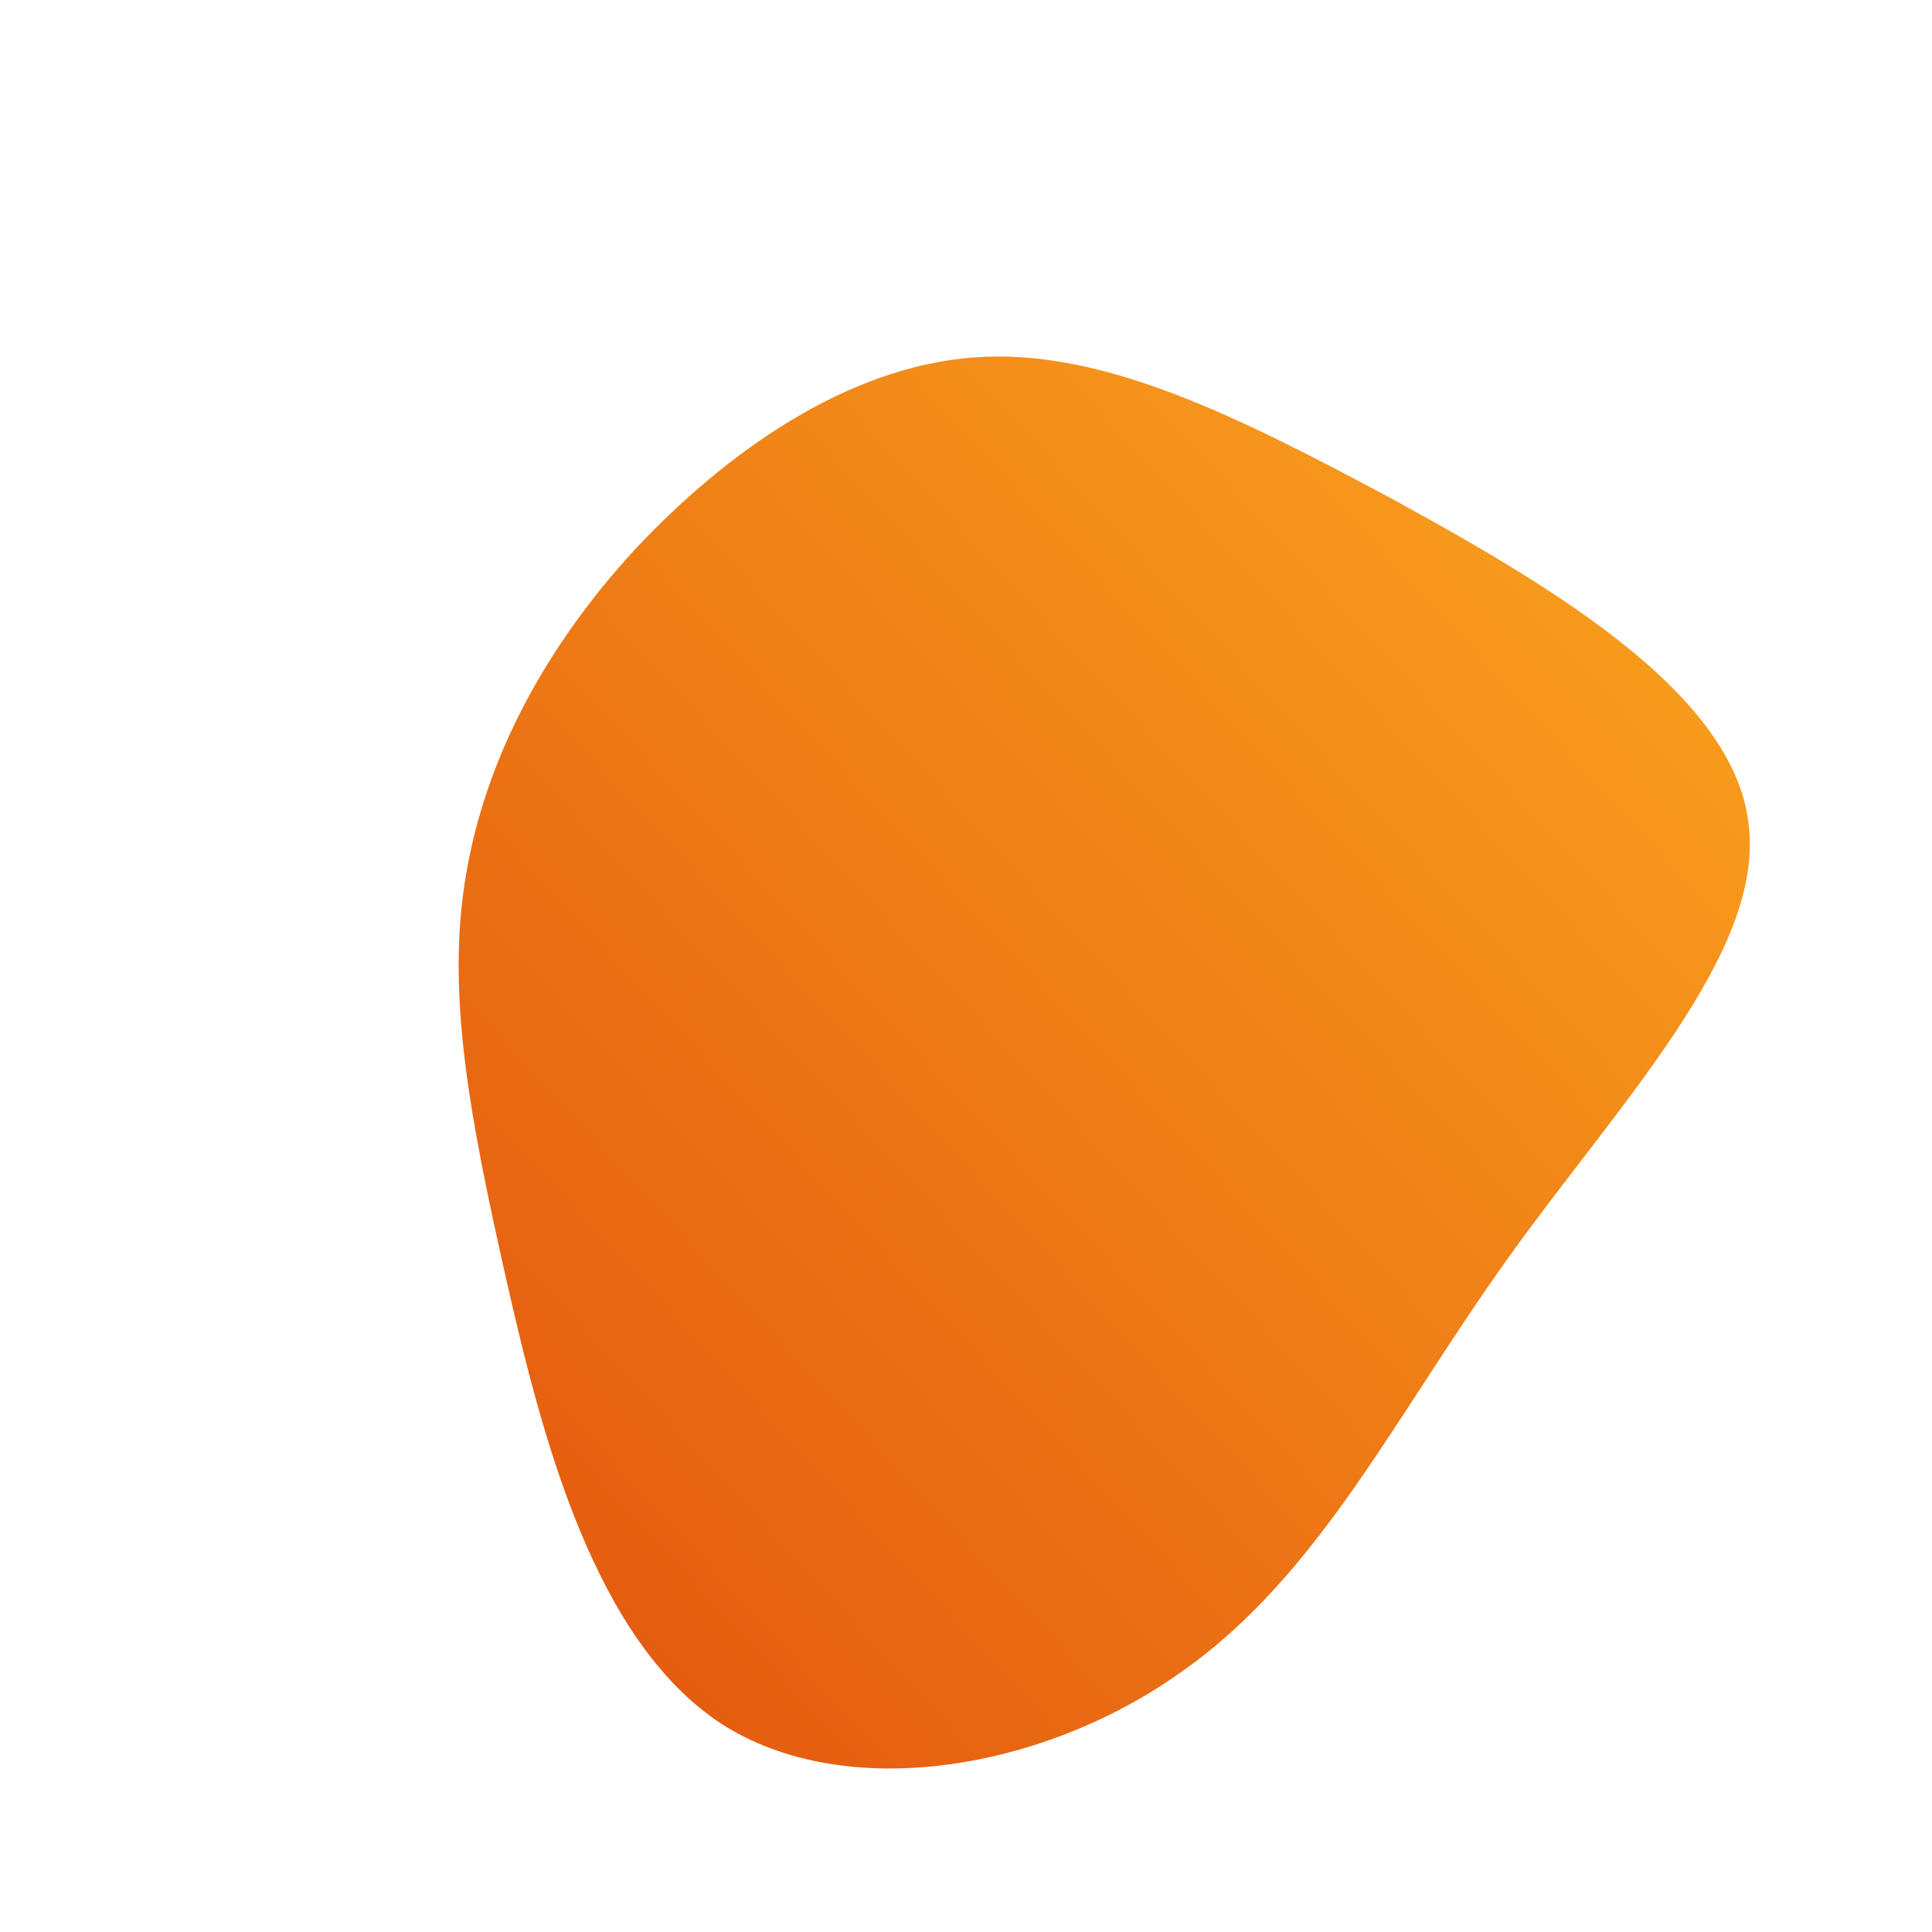 <!--?xml version="1.0" standalone="no"?-->
              <svg id="sw-js-blob-svg" viewBox="0 0 100 100" xmlns="http://www.w3.org/2000/svg" version="1.1">
                    <defs> 
                        <linearGradient id="sw-gradient" x1="0" x2="1" y1="1" y2="0">
                            <stop id="stop1" stop-color="rgba(226.149, 81.803, 13.486, 1)" offset="0%"></stop>
                            <stop id="stop2" stop-color="rgba(251, 168, 31, 1)" offset="100%"></stop>
                        </linearGradient>
                    </defs>
                <path fill="url(#sw-gradient)" d="M22.2,-24.1C30.4,-19.6,39.7,-14.1,40.5,-7.4C41.4,-0.7,33.7,7.2,28,15.2C22.2,23.3,18.3,31.5,11.2,36.5C4.1,41.6,-6.2,43.4,-12.7,39.2C-19.2,34.9,-21.9,24.6,-23.8,16.2C-25.7,7.8,-26.9,1.4,-25.9,-4.6C-24.9,-10.7,-21.8,-16.5,-17.1,-21.6C-12.4,-26.6,-6.2,-31,0.4,-31.5C7,-32,14,-28.5,22.2,-24.1Z" width="100%" height="100%" transform="translate(50 50)" style="transition: all 0.3s;" stroke-width="0" stroke="url(#sw-gradient)"></path>
              </svg>